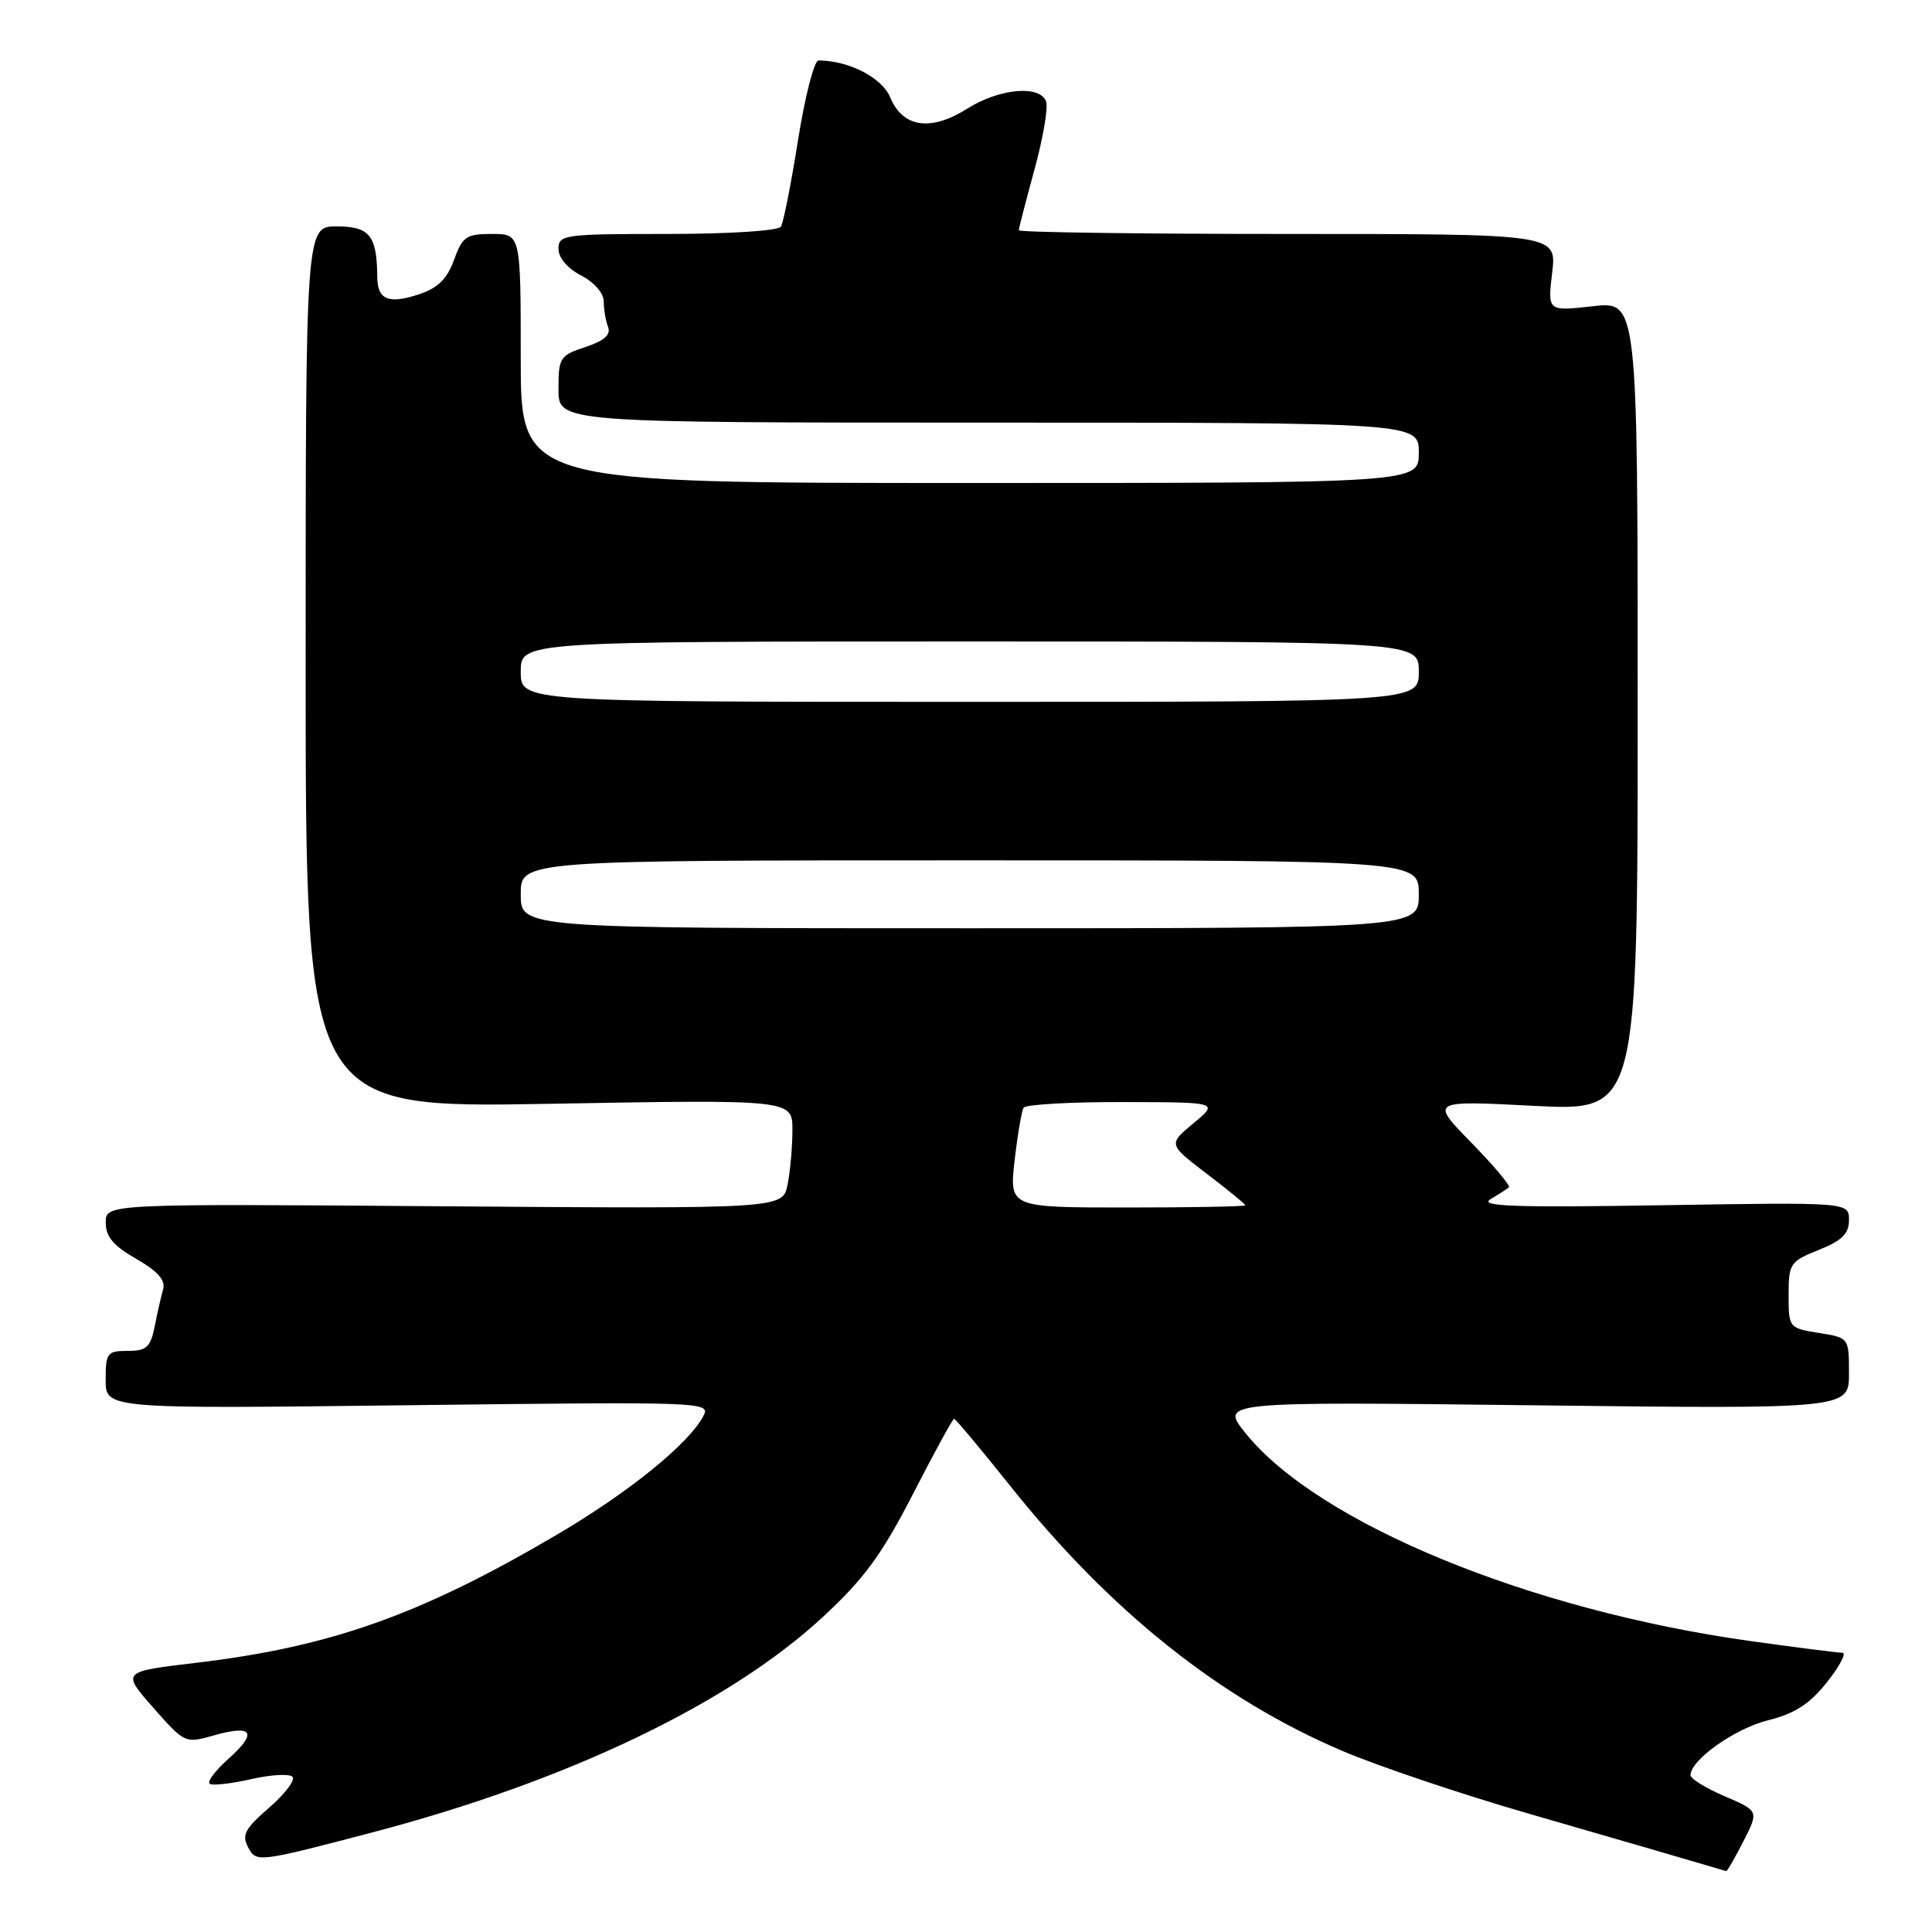 <?xml version="1.0" encoding="UTF-8" standalone="no"?>
<!DOCTYPE svg PUBLIC "-//W3C//DTD SVG 1.1//EN" "http://www.w3.org/Graphics/SVG/1.1/DTD/svg11.dtd" >
<svg xmlns="http://www.w3.org/2000/svg" xmlns:xlink="http://www.w3.org/1999/xlink" version="1.1" viewBox="0 0 256 256">
 <g >
 <path fill="currentColor"
d=" M 231.01 243.98 C 233.06 239.96 233.06 239.96 228.53 238.01 C 226.04 236.95 224.00 235.69 224.00 235.22 C 224.00 233.21 229.88 229.04 234.26 227.95 C 237.85 227.05 239.78 225.80 242.10 222.88 C 243.79 220.75 244.70 219.00 244.12 219.00 C 243.54 219.00 238.06 218.30 231.95 217.45 C 202.63 213.36 174.62 201.82 165.03 189.89 C 161.68 185.72 161.68 185.72 203.34 186.21 C 245.00 186.70 245.00 186.70 245.00 181.98 C 245.00 177.26 245.00 177.26 241.00 176.62 C 237.04 175.98 237.00 175.93 237.00 171.60 C 237.00 167.42 237.19 167.14 241.00 165.62 C 244.08 164.38 245.00 163.48 245.00 161.66 C 245.00 159.30 245.00 159.30 220.25 159.70 C 200.71 160.02 195.92 159.85 197.50 158.90 C 198.60 158.24 199.70 157.54 199.94 157.33 C 200.18 157.12 197.93 154.45 194.94 151.39 C 189.50 145.82 189.50 145.82 203.25 146.53 C 217.00 147.24 217.00 147.24 217.00 93.57 C 217.00 39.90 217.00 39.90 211.03 40.58 C 205.06 41.25 205.06 41.25 205.67 36.13 C 206.28 31.00 206.28 31.00 170.64 31.00 C 151.04 31.00 135.00 30.78 135.00 30.51 C 135.00 30.24 135.94 26.61 137.08 22.44 C 138.22 18.27 138.91 14.22 138.61 13.43 C 137.77 11.23 132.40 11.72 128.16 14.40 C 123.33 17.45 119.62 16.91 117.96 12.91 C 116.88 10.29 112.50 8.03 108.46 8.01 C 107.89 8.00 106.67 12.74 105.75 18.53 C 104.83 24.32 103.81 29.50 103.48 30.03 C 103.14 30.58 96.68 31.00 88.44 31.00 C 74.73 31.00 74.00 31.10 74.00 32.97 C 74.00 34.16 75.20 35.57 77.00 36.50 C 78.73 37.39 80.00 38.85 80.00 39.94 C 80.00 40.98 80.26 42.50 80.57 43.32 C 80.97 44.36 80.07 45.15 77.57 45.98 C 74.19 47.09 74.00 47.39 74.00 51.58 C 74.00 56.00 74.00 56.00 131.00 56.00 C 188.00 56.00 188.00 56.00 188.00 60.00 C 188.00 64.00 188.00 64.00 128.50 64.00 C 69.00 64.00 69.00 64.00 69.00 47.50 C 69.00 31.00 69.00 31.00 65.20 31.00 C 61.78 31.00 61.28 31.34 60.16 34.44 C 59.24 36.98 58.02 38.17 55.48 39.01 C 51.46 40.33 50.01 39.72 49.99 36.69 C 49.95 31.22 48.98 30.00 44.63 30.00 C 40.50 30.00 40.50 30.00 40.50 88.42 C 40.50 146.83 40.50 146.83 72.75 146.26 C 105.00 145.69 105.00 145.69 105.00 149.72 C 105.00 151.94 104.71 155.20 104.36 156.96 C 103.72 160.17 103.72 160.17 58.86 159.84 C 14.00 159.50 14.00 159.50 14.01 162.00 C 14.01 163.87 15.03 165.08 18.06 166.81 C 20.87 168.42 21.95 169.63 21.62 170.81 C 21.36 171.74 20.85 173.96 20.50 175.75 C 19.94 178.53 19.41 179.00 16.92 179.00 C 14.20 179.00 14.00 179.26 14.00 182.84 C 14.00 186.68 14.00 186.68 54.11 186.20 C 93.66 185.73 94.21 185.75 93.18 187.67 C 91.20 191.37 83.30 197.76 73.78 203.36 C 55.73 213.98 43.82 218.21 26.00 220.33 C 16.11 221.50 16.11 221.50 20.30 226.27 C 24.47 231.00 24.53 231.03 28.34 229.95 C 33.50 228.48 34.18 229.56 30.28 233.04 C 28.51 234.62 27.39 236.12 27.80 236.37 C 28.20 236.62 30.66 236.34 33.27 235.75 C 35.87 235.15 38.34 235.01 38.75 235.43 C 39.16 235.85 37.78 237.69 35.67 239.52 C 32.41 242.35 32.00 243.14 32.91 244.84 C 33.96 246.80 34.27 246.76 49.24 242.83 C 75.07 236.06 96.61 225.77 109.04 214.25 C 114.50 209.20 116.83 206.02 120.96 197.99 C 123.78 192.49 126.24 188.00 126.42 188.00 C 126.61 188.00 129.95 191.99 133.85 196.88 C 147.14 213.53 161.66 225.10 177.90 232.02 C 182.63 234.03 193.70 237.76 202.50 240.30 C 215.23 243.98 226.84 247.36 228.73 247.93 C 228.86 247.97 229.88 246.19 231.01 243.98 Z  M 134.44 153.78 C 134.83 150.37 135.37 147.22 135.63 146.78 C 135.90 146.35 141.83 146.01 148.81 146.03 C 161.50 146.05 161.50 146.05 158.14 148.84 C 154.79 151.62 154.79 151.62 159.89 155.52 C 162.70 157.66 165.00 159.54 165.00 159.71 C 165.00 159.87 157.97 160.00 149.37 160.00 C 133.74 160.00 133.74 160.00 134.44 153.78 Z  M 69.00 118.50 C 69.00 114.00 69.00 114.00 128.50 114.00 C 188.00 114.00 188.00 114.00 188.00 118.50 C 188.00 123.00 188.00 123.00 128.50 123.00 C 69.00 123.00 69.00 123.00 69.00 118.50 Z  M 69.00 89.00 C 69.00 85.00 69.00 85.00 128.50 85.00 C 188.00 85.00 188.00 85.00 188.00 89.00 C 188.00 93.00 188.00 93.00 128.50 93.00 C 69.00 93.00 69.00 93.00 69.00 89.00 Z "/>
</g>
</svg>